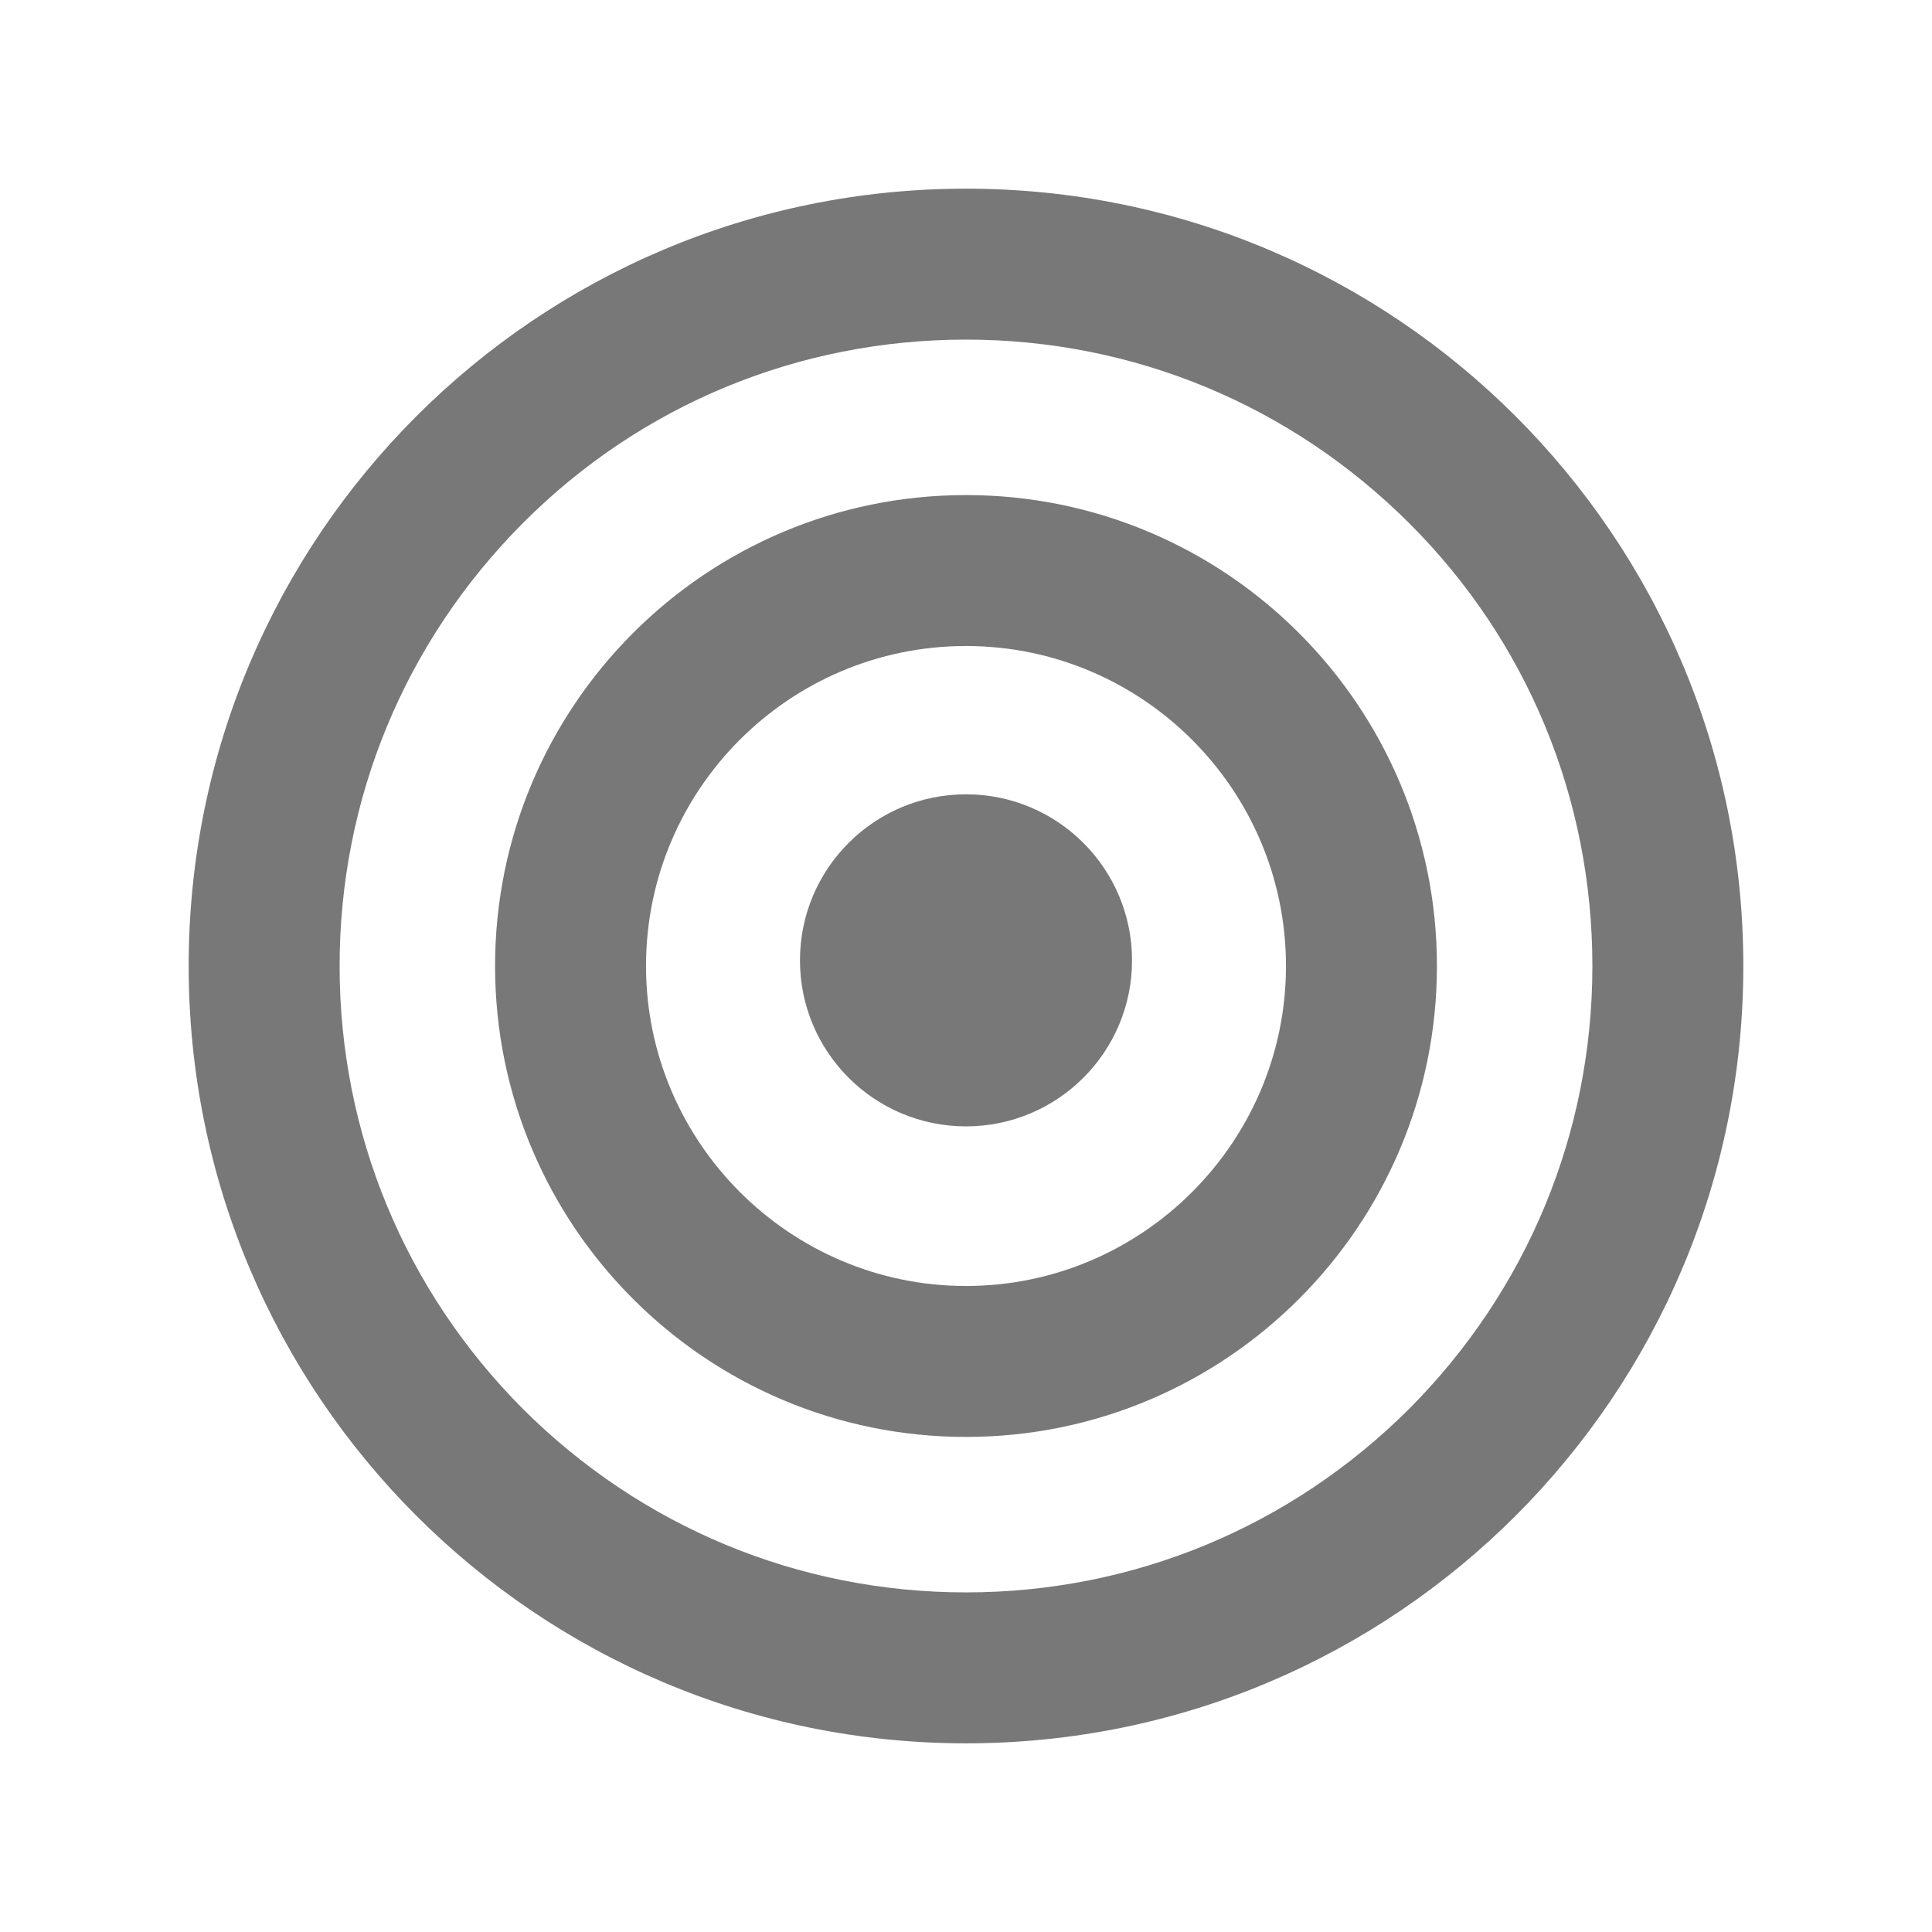 <svg xmlns="http://www.w3.org/2000/svg" viewBox="0 0 512 512">
  <path fill="#787878" d="M256 90c44.3 0 86 17.3 117.4 48.6S422 211.7 422 256c0 44.3-17.3 86-48.6 117.4C342 404.7 300.3 422 256 422s-86-17.3-117.4-48.6C107.3 342 90 300.3 90 256c0-44.3 17.3-86 48.6-117.4S211.7 90 256 90m0-40C142.2 50 50 142.2 50 256s92.2 206 206 206 206-92.2 206-206S369.8 50 256 50zm0 121.2c46.8 0 84.8 38.1 84.8 84.8s-38.1 84.8-84.8 84.8-84.8-38.1-84.8-84.8c0-46.8 38-84.8 84.8-84.8m0-40c-68.9 0-124.8 55.9-124.8 124.8S187.1 380.8 256 380.8 380.8 324.9 380.8 256 324.9 131.2 256 131.2zm0 79.3c-24.3 0-44 19.7-44 44s19.7 44 44 44 44-19.7 44-44-19.7-44-44-44z"/>
</svg>
